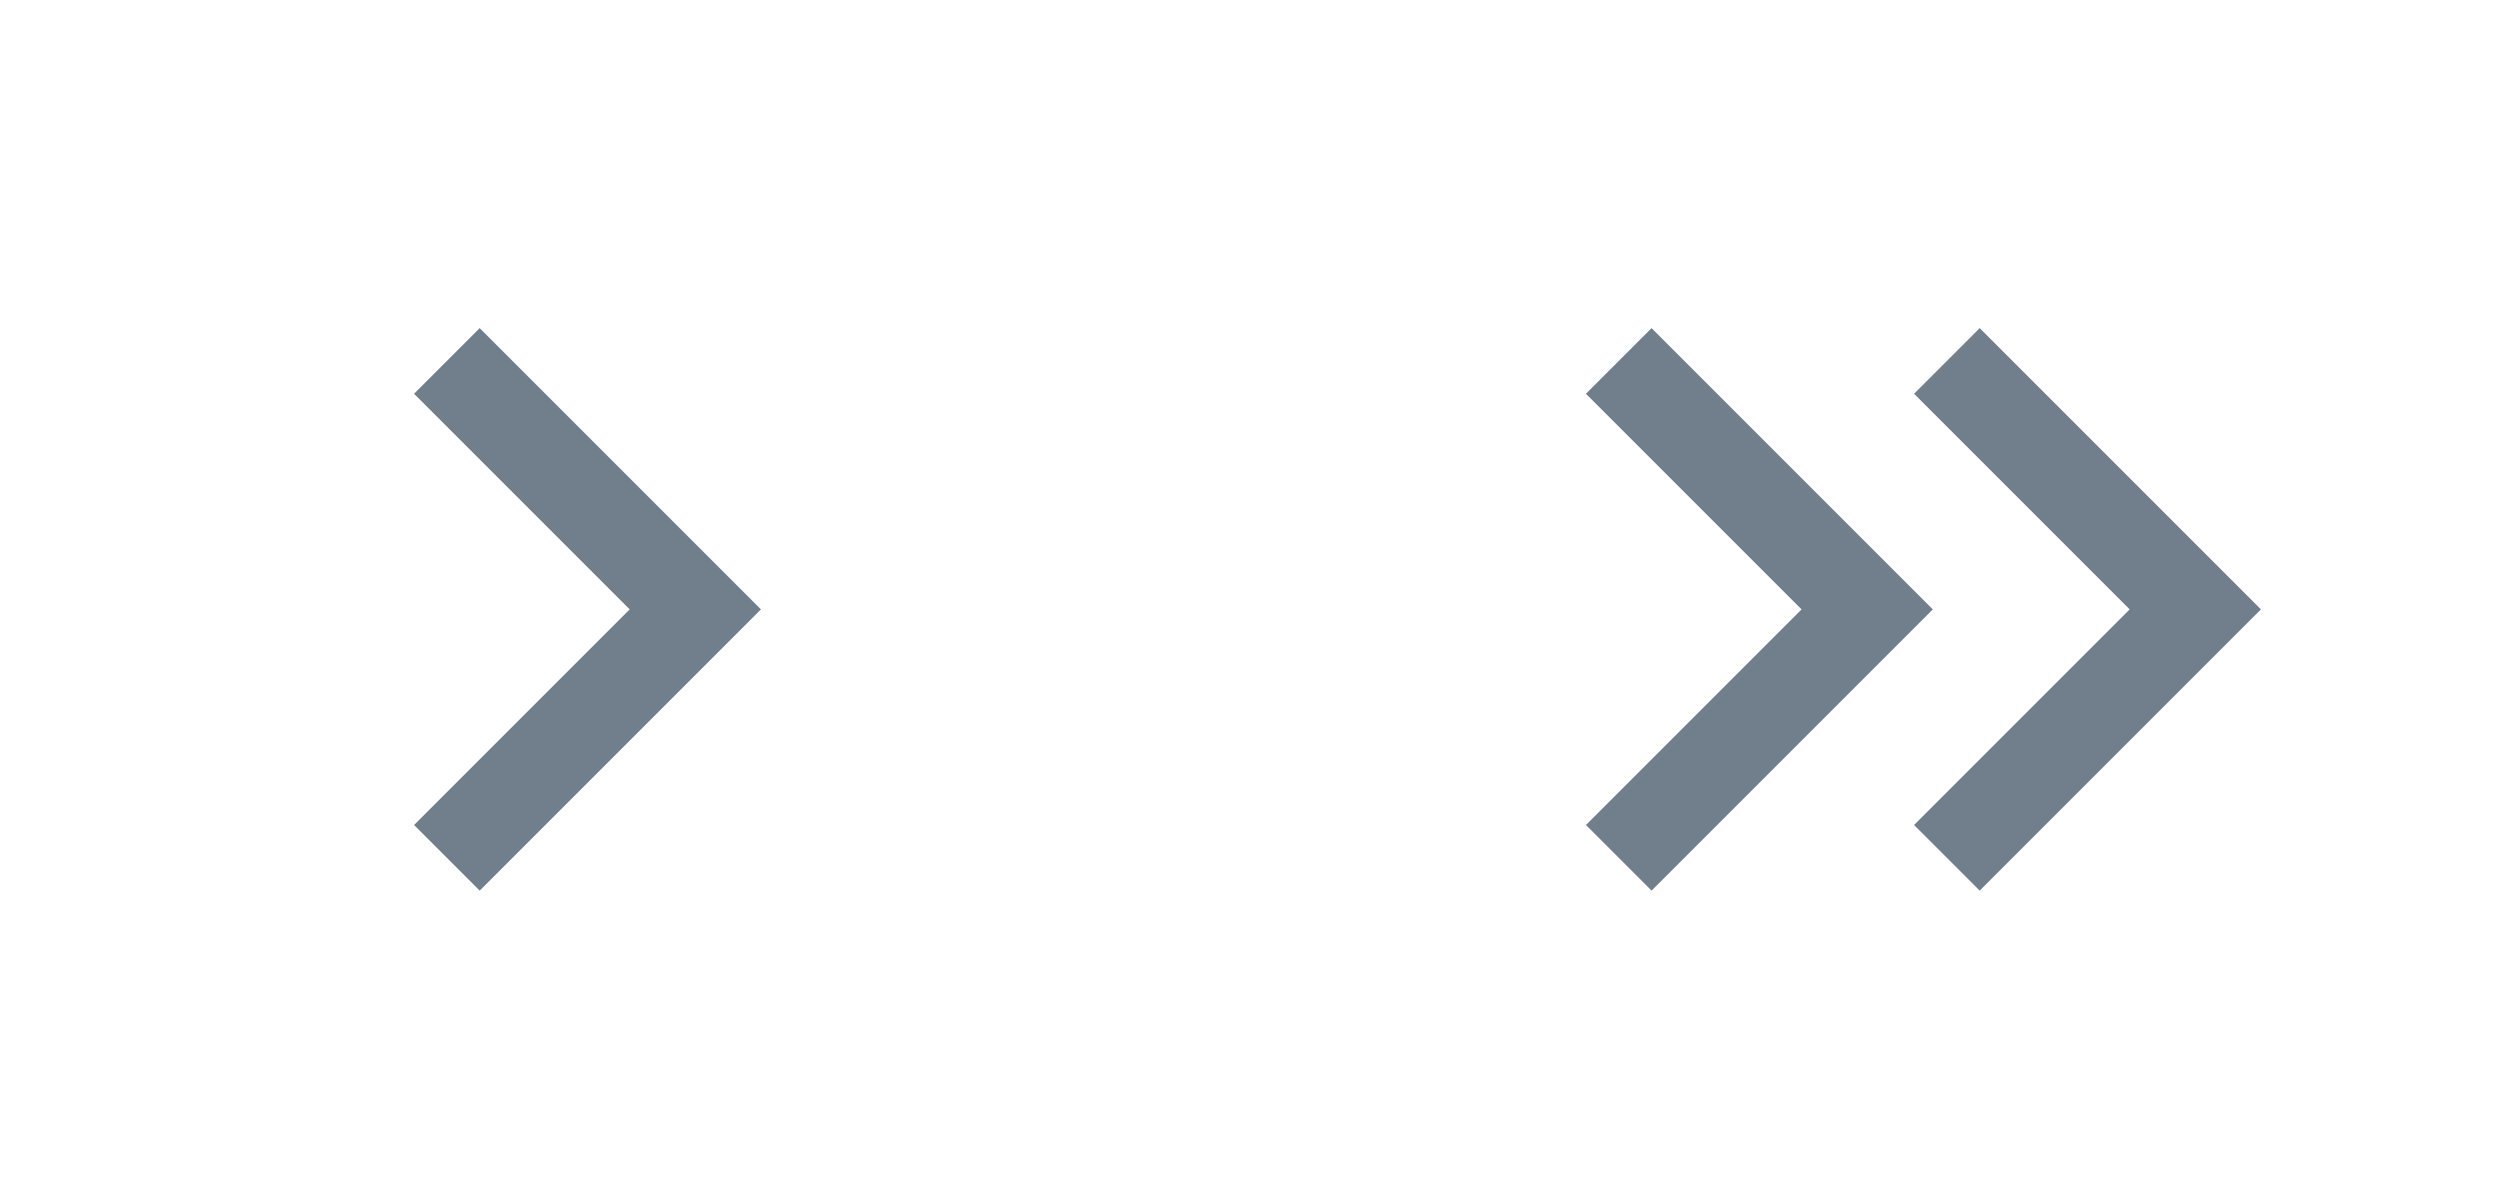 <svg width="40" height="19" viewBox="0 0 40 19" fill="none" xmlns="http://www.w3.org/2000/svg">
<path d="M7.675 14.25L6.625 13.2L10.075 9.75L6.625 6.3L7.675 5.25L12.175 9.75L7.675 14.25Z" fill="#717F8C"/>
<path d="M26.425 14.25L25.375 13.2L28.825 9.75L25.375 6.3L26.425 5.25L30.925 9.75L26.425 14.25Z" fill="#717F8C"/>
<path d="M31.675 14.25L30.625 13.2L34.075 9.75L30.625 6.3L31.675 5.25L36.175 9.75L31.675 14.25Z" fill="#717F8C"/>
</svg>
